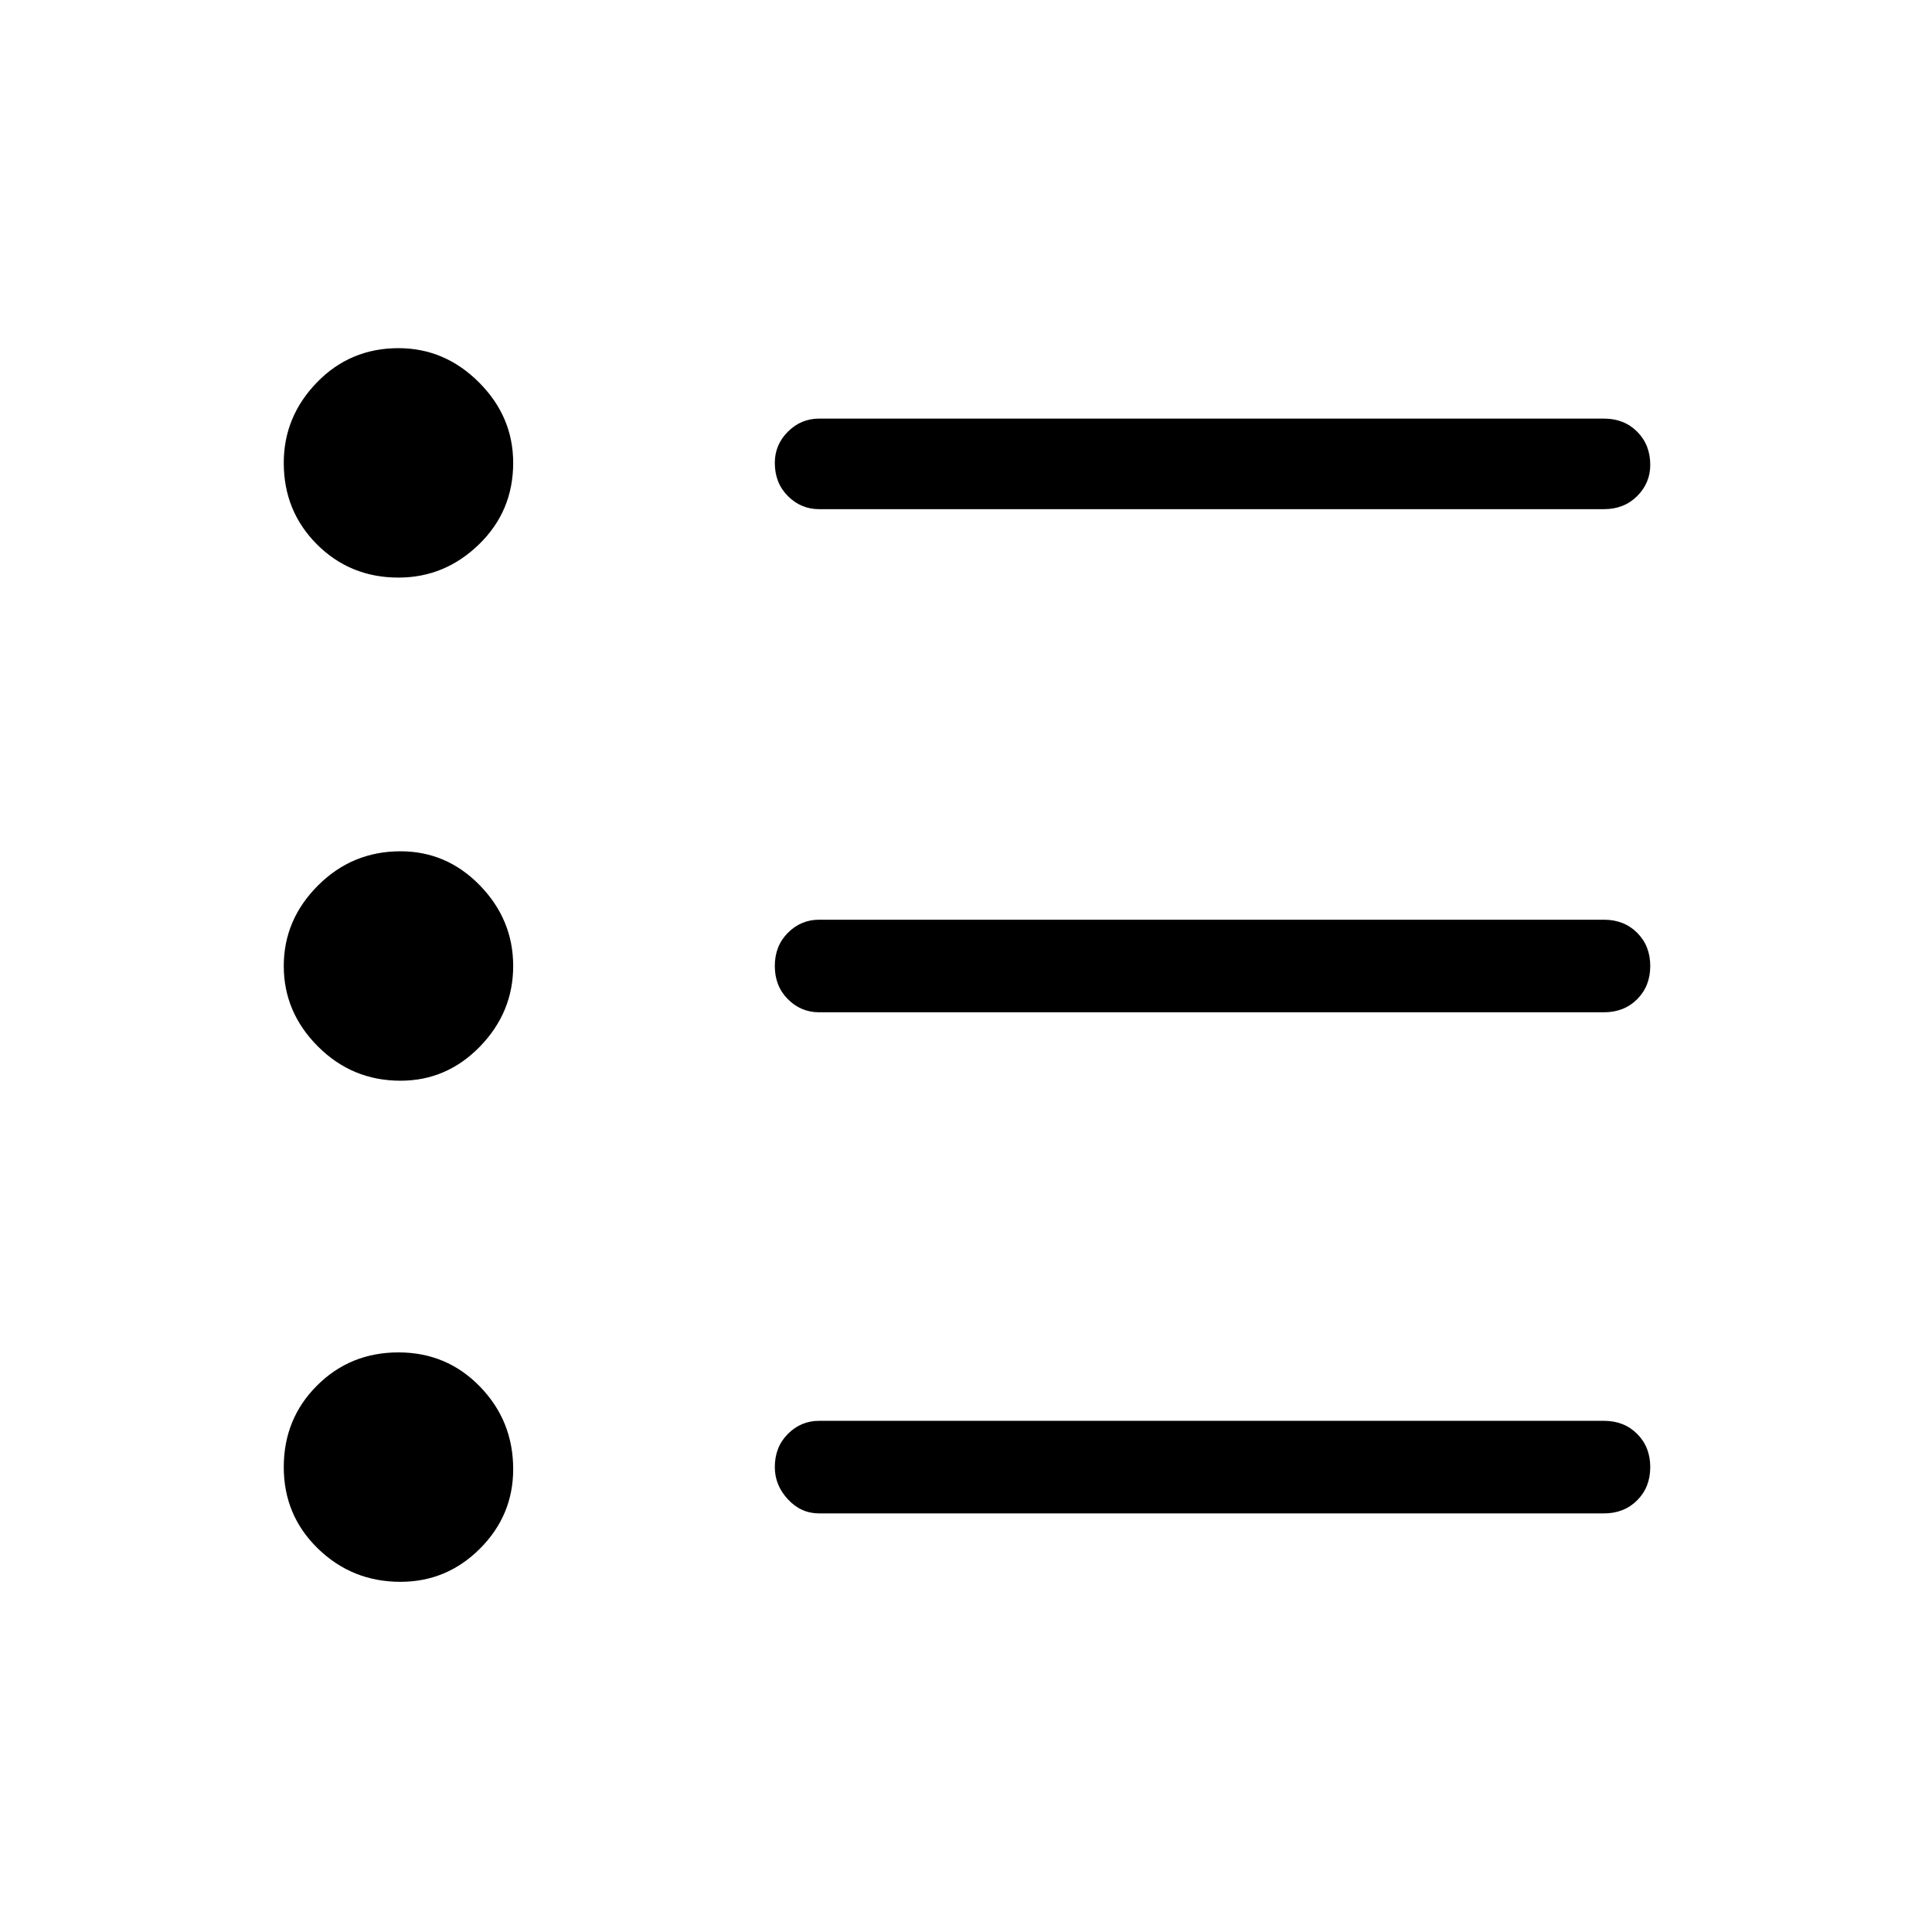 <svg xmlns="http://www.w3.org/2000/svg" width="48" height="48" viewBox="0 0 48 48"><path d="M20.35 37.6q-.45 0-.775-.35t-.325-.8q0-.5.325-.825.325-.325.775-.325h19.5q.5 0 .825.325.325.325.325.825 0 .5-.325.825-.325.325-.825.325Zm0-12.45q-.45 0-.775-.325T19.25 24q0-.5.325-.825.325-.325.775-.325h19.5q.5 0 .825.325Q41 23.5 41 24q0 .5-.325.825-.325.325-.825.325Zm0-12.5q-.45 0-.775-.325t-.325-.825q0-.45.325-.775t.775-.325h19.5q.5 0 .825.325.325.325.325.825 0 .45-.325.775t-.825.325ZM9.95 39.3q-1.2 0-2.05-.825-.85-.825-.85-2.025t.825-2.025Q8.7 33.6 9.9 33.6t2.025.85q.825.85.825 2.05 0 1.15-.825 1.975-.825.825-1.975.825Zm0-12.45q-1.2 0-2.05-.85-.85-.85-.85-2t.85-2q.85-.85 2.05-.85 1.15 0 1.975.85.825.85.825 2t-.825 2q-.825.85-1.975.85Zm-.05-12.5q-1.2 0-2.025-.825T7.05 11.5q0-1.15.825-2Q8.7 8.65 9.9 8.65q1.15 0 2 .85.85.85.85 2 0 1.2-.85 2.025t-2 .825Z"/></svg>